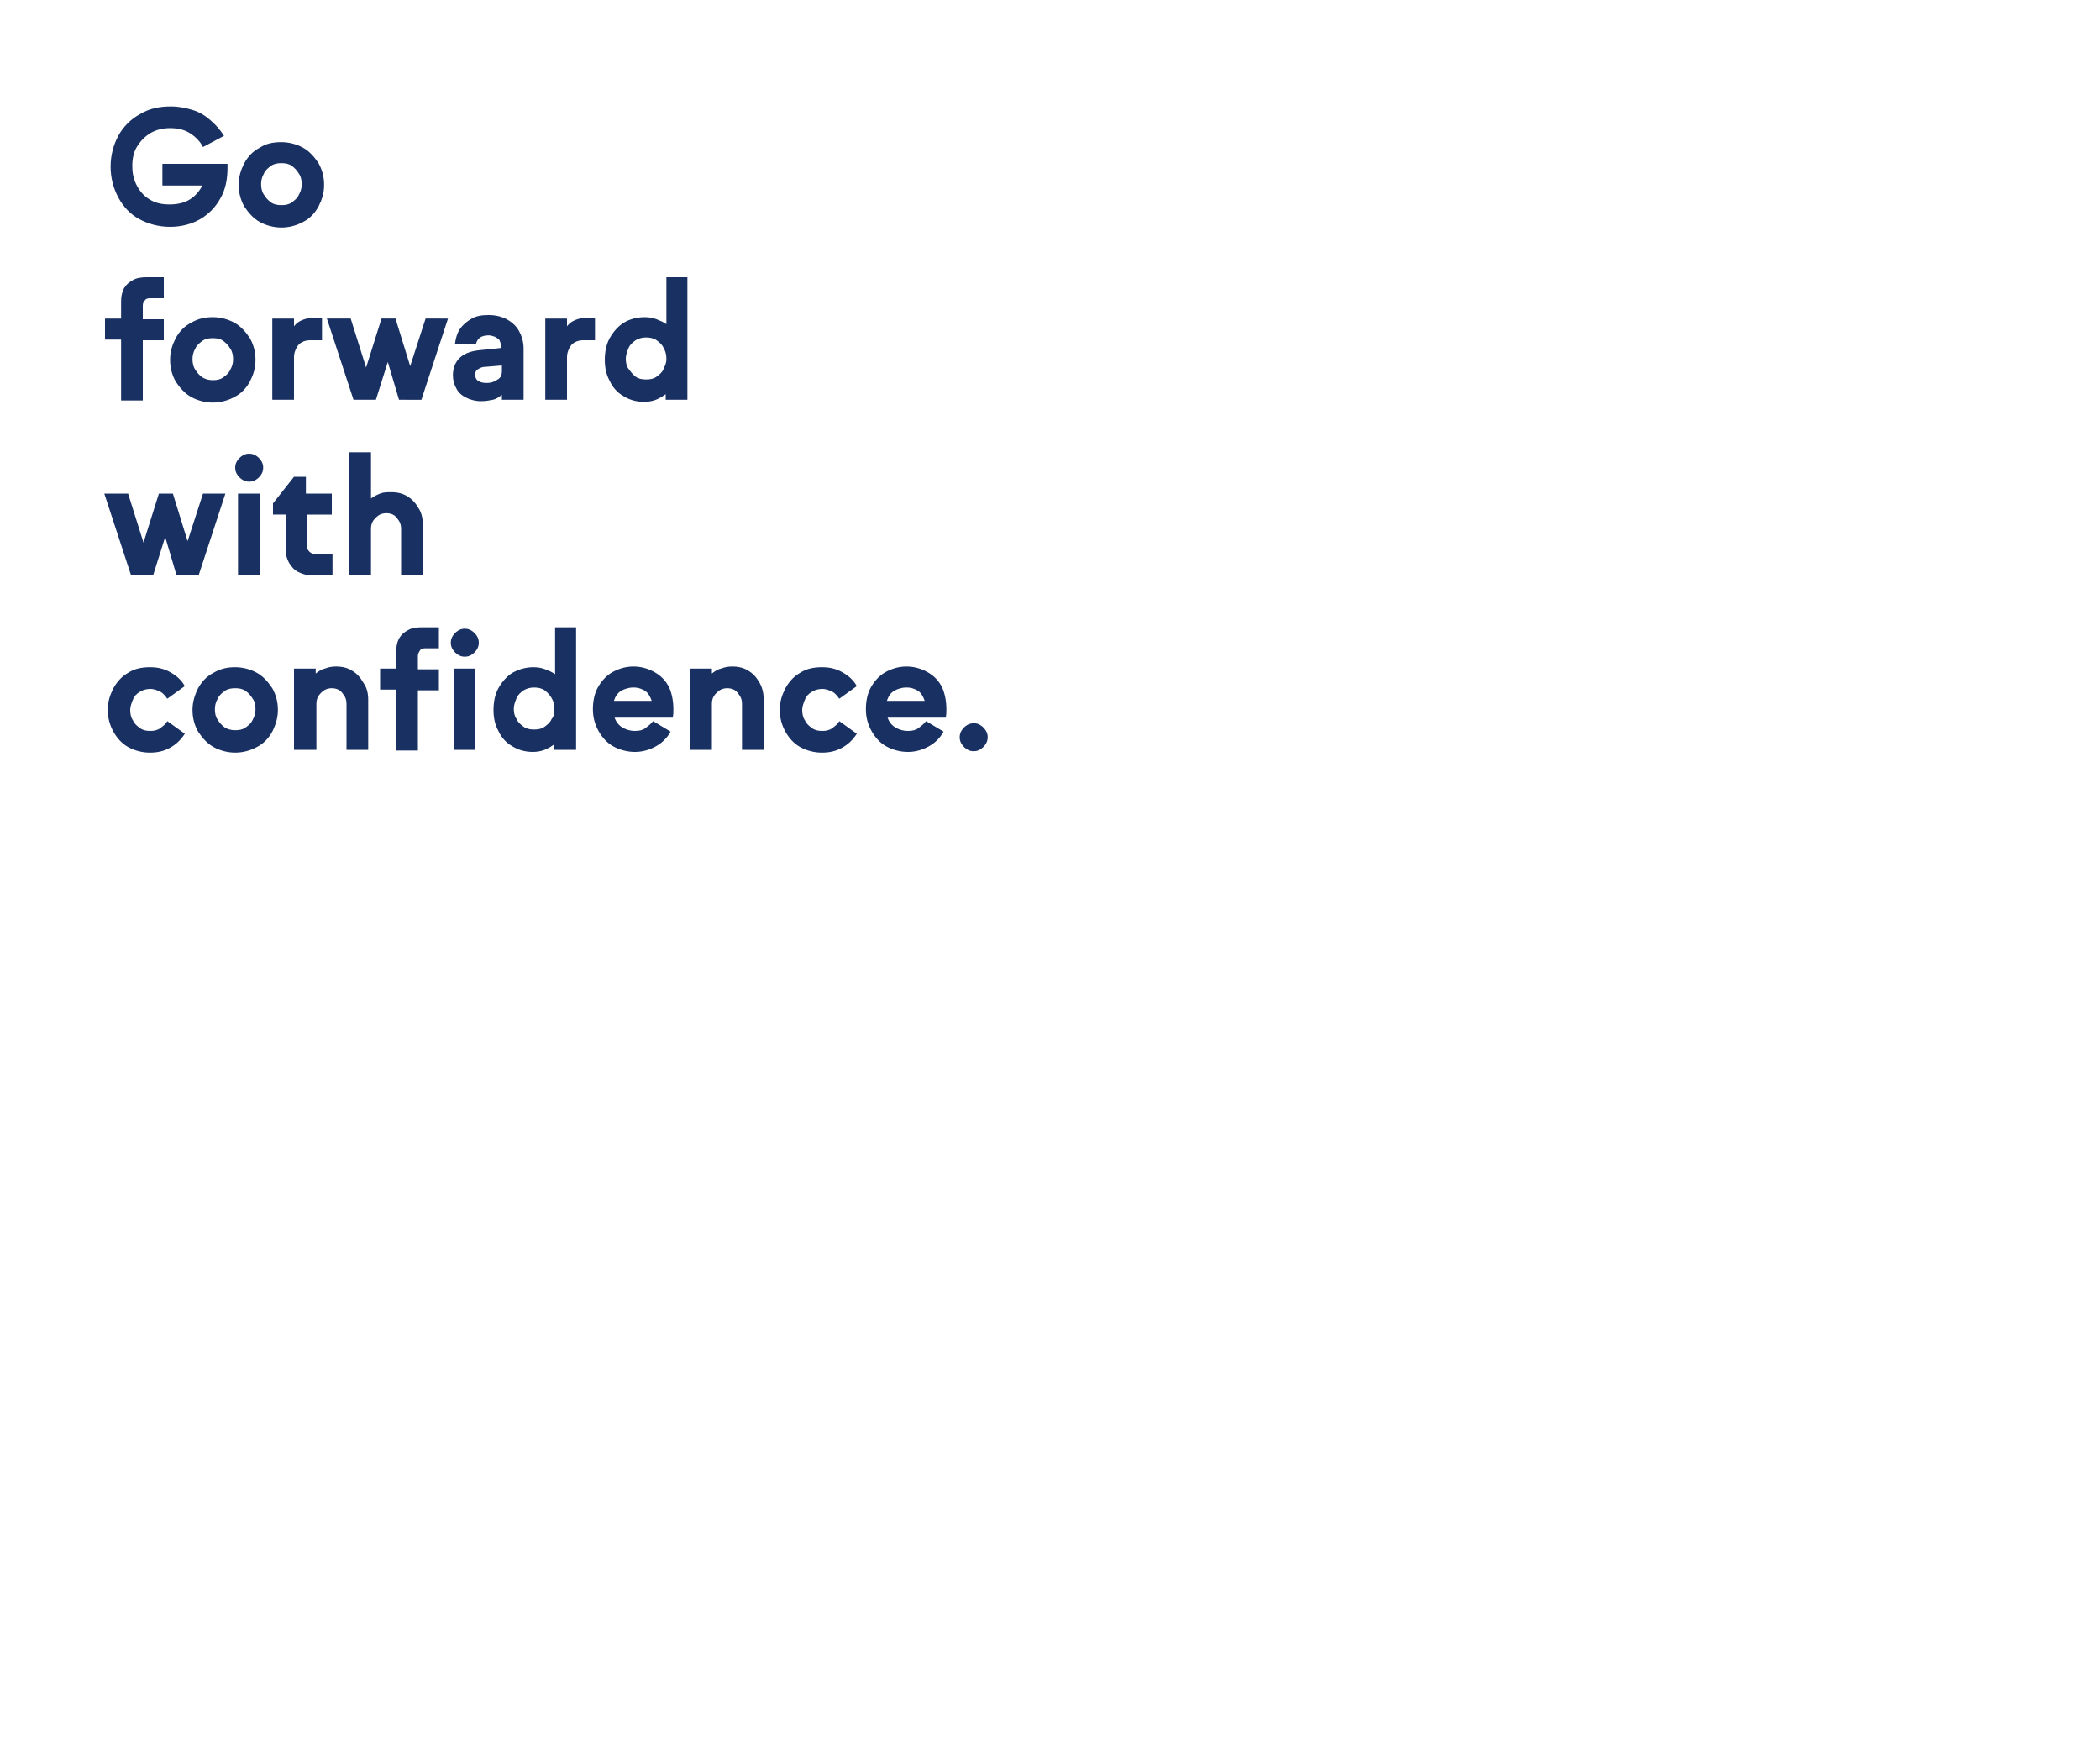 <svg baseProfile="tiny" xmlns="http://www.w3.org/2000/svg" viewBox="0 0 300 250" overflow="visible"><path fill="#193062" d="M32.5 23.4v.6c0 1.6-.3 3.1-1 4.3-.7 1.3-1.7 2.3-2.9 3s-2.7 1.1-4.3 1.1c-1.6 0-3.1-.4-4.4-1.1-1.3-.7-2.3-1.8-3-3.1-.7-1.3-1.1-2.8-1.1-4.4 0-1.6.4-3.1 1.1-4.4s1.8-2.4 3.1-3.1c1.3-.8 2.8-1.1 4.4-1.1 1.1 0 2.1.2 3.1.5s1.8.8 2.6 1.5 1.4 1.4 1.9 2.2L29 21c-.4-.8-1.1-1.5-1.9-2s-1.8-.7-2.8-.7c-1 0-1.9.2-2.8.7-.8.5-1.4 1.1-1.9 1.9-.5.8-.7 1.7-.7 2.8 0 1.1.2 2 .7 2.9s1.1 1.5 1.8 1.9c.8.5 1.7.7 2.8.7 1.1 0 2.1-.2 2.9-.7s1.4-1.2 1.8-2h-5.7v-3.1h9.3zM40.2 20.3c1.1 0 2.2.3 3.1.8.9.5 1.6 1.3 2.2 2.2.5.9.8 1.9.8 3.1s-.3 2.1-.8 3.1c-.5.9-1.2 1.7-2.2 2.2-.9.5-2 .8-3.1.8s-2.2-.3-3.1-.8c-.9-.5-1.6-1.3-2.2-2.2-.5-.9-.8-1.9-.8-3.1s.3-2.1.8-3.1c.5-.9 1.2-1.7 2.2-2.2.9-.6 1.9-.8 3.1-.8zm0 9c.6 0 1.1-.1 1.5-.4s.8-.6 1-1.1c.3-.5.4-1 .4-1.5s-.1-1.1-.4-1.5c-.3-.5-.6-.8-1-1.1s-.9-.4-1.5-.4-1.1.1-1.5.4c-.4.3-.8.6-1 1.1-.3.5-.4 1-.4 1.5s.1 1.1.4 1.5c.3.5.6.8 1 1.1.4.3.9.4 1.5.4zM17.3 48.5H15v-3h2.3v-2.4c0-.7.1-1.3.4-1.9.3-.5.7-.9 1.3-1.2.5-.3 1.2-.4 1.9-.4h2.5v3h-2c-.3 0-.6.1-.7.3-.2.2-.3.4-.3.8v1.9h3v3h-3v8.6h-3.1v-8.7zM30.4 45.3c1.1 0 2.2.3 3.1.8.9.5 1.6 1.3 2.2 2.2.5.9.8 1.9.8 3.1s-.3 2.1-.8 3.1c-.5.9-1.2 1.7-2.2 2.2-.9.5-2 .8-3.1.8s-2.2-.3-3.1-.8c-.9-.5-1.6-1.3-2.2-2.2-.5-.9-.8-1.9-.8-3.1s.3-2.1.8-3.1c.5-.9 1.2-1.7 2.2-2.2 1-.6 2-.8 3.1-.8zm0 9c.6 0 1.1-.1 1.5-.4s.8-.6 1-1.1c.3-.5.4-1 .4-1.5s-.1-1.1-.4-1.5c-.3-.5-.6-.8-1-1.1s-.9-.4-1.5-.4-1.1.1-1.5.4c-.4.3-.8.6-1 1.1-.3.5-.4 1-.4 1.5s.1 1.1.4 1.5c.3.5.6.8 1 1.1.5.3 1 .4 1.5.4zM46 45.5v3.1h-1.7c-.4 0-.9.1-1.2.3-.4.2-.6.5-.8.9-.2.4-.3.8-.3 1.2v6.1h-3.1V45.5H42v1.1c.3-.4.7-.7 1.2-.9.5-.2 1-.3 1.6-.3H46zM64 45.5l-3.8 11.6H57l-1.6-5.4-1.7 5.4h-3.2l-3.8-11.6h3.4l2.2 7 2.2-7h2l2.1 6.8 2.2-6.8H64zM74.8 49.8v7.3h-3.1v-.7c-.4.3-.8.6-1.3.7s-1 .2-1.7.2c-.8 0-1.5-.2-2.1-.5-.6-.3-1.1-.7-1.4-1.3-.3-.5-.5-1.2-.5-1.9 0-1.1.4-2 1.1-2.6.7-.6 1.7-.9 2.9-1l2.9-.3v-.2c0-.3-.1-.5-.2-.8s-.4-.4-.7-.6c-.3-.1-.6-.2-.9-.2-.5 0-.9.1-1.2.3-.3.2-.5.5-.6.9h-3c.1-.8.3-1.5.7-2.1s1-1.1 1.7-1.5c.7-.4 1.5-.5 2.4-.5 1 0 1.8.2 2.6.6.7.4 1.3.9 1.7 1.6.5.9.7 1.7.7 2.6zM71.7 53v-.8l-2.4.2c-.5 0-.8.2-1.1.4s-.3.5-.3.8.1.6.4.8c.3.2.7.3 1.2.3.7 0 1.2-.2 1.6-.5.4-.2.6-.6.6-1.2zM85 45.5v3.1h-1.7c-.4 0-.9.1-1.2.3-.4.2-.6.5-.8.9-.2.4-.3.8-.3 1.2v6.1h-3.1V45.5H81v1.1c.3-.4.7-.7 1.2-.9.5-.2 1-.3 1.6-.3H85zM98.2 39.6v17.5h-3.1v-.8c-.4.3-.9.6-1.4.8-.5.2-1.1.3-1.7.3-1.1 0-2.1-.3-2.9-.8-.9-.5-1.6-1.3-2-2.2-.5-.9-.7-1.9-.7-3s.2-2.2.7-3.1c.5-.9 1.2-1.7 2-2.2s1.9-.8 3-.8c.6 0 1.2.1 1.7.3.5.2 1 .4 1.4.7v-6.7h3zm-3 11.7c0-.6-.1-1.1-.4-1.6-.2-.5-.6-.8-1-1.1-.4-.3-1-.4-1.5-.4s-1 .1-1.5.4c-.4.3-.8.6-1 1.1s-.4 1-.4 1.5c0 .6.1 1.1.4 1.5s.6.8 1 1.1c.4.3.9.4 1.5.4s1.1-.1 1.5-.4.8-.6 1-1.1.4-.8.4-1.4zM32.2 70.5l-3.8 11.6h-3.2l-1.6-5.4-1.7 5.4h-3.2l-3.8-11.6h3.4l2.2 7 2.2-7h2l2.1 6.8 2.2-6.8h3.2zM35.6 64.8c.4 0 .7.1 1 .3.3.2.5.4.7.7s.3.6.3 1-.1.7-.3 1-.4.5-.7.7c-.3.2-.6.3-1 .3s-.7-.1-1-.3c-.3-.2-.5-.4-.7-.7s-.3-.6-.3-1 .1-.7.3-1 .4-.5.7-.7c.3-.2.6-.3 1-.3zm1.6 17.3H34V70.5h3.1v11.6zM43.8 70.5h3.6v3h-3.6v4.3c0 .4.1.7.4 1 .2.2.6.4 1 .4h2.3v3h-2.9c-.7 0-1.4-.2-2-.5-.6-.3-1-.8-1.3-1.3s-.5-1.2-.5-2v-4.9H39v-1.6l3-3.8h1.7v2.4zM60.4 74.9v7.2h-3.1v-6.6c0-.4-.1-.8-.3-1.1s-.4-.6-.7-.8c-.3-.2-.7-.3-1.1-.3-.4 0-.8.1-1.1.3-.3.2-.6.5-.8.8-.2.3-.3.7-.3 1.1v6.6h-3.1V64.6H53v6.6c.4-.3.8-.5 1.3-.7s1-.2 1.6-.2c.9 0 1.7.2 2.3.6.7.4 1.2 1 1.6 1.7.4.6.6 1.4.6 2.3zM21.4 95.3c1.1 0 2 .2 2.9.7.9.5 1.6 1.1 2.1 2l-2.5 1.8c-.3-.4-.6-.8-1-1-.4-.2-.9-.4-1.4-.4-.5 0-1 .1-1.5.4s-.8.6-1 1.1c-.2.5-.4 1-.4 1.5s.1 1.1.4 1.5c.2.5.6.8 1 1.1.4.3.9.4 1.5.4.5 0 1-.1 1.4-.4s.8-.6 1-1l2.5 1.8c-.5.8-1.2 1.5-2.1 2-.9.5-1.8.7-2.9.7-1.1 0-2.2-.3-3.1-.8-.9-.5-1.6-1.3-2.1-2.2-.5-.9-.8-1.9-.8-3.1s.3-2.1.8-3.1c.5-.9 1.2-1.7 2.1-2.2.9-.6 2-.8 3.1-.8zm12.2 0c1.1 0 2.2.3 3.1.8.9.5 1.6 1.3 2.2 2.2.5.9.8 1.9.8 3.1 0 1.1-.3 2.1-.8 3.1-.5.9-1.2 1.7-2.2 2.2-.9.5-2 .8-3.1.8s-2.2-.3-3.1-.8c-.9-.5-1.6-1.3-2.2-2.2-.5-.9-.8-1.9-.8-3.1 0-1.1.3-2.1.8-3.1.5-.9 1.2-1.7 2.2-2.2 1-.6 2-.8 3.1-.8zm0 9c.6 0 1.1-.1 1.5-.4.4-.3.8-.6 1-1.1.3-.5.4-1 .4-1.5 0-.6-.1-1.1-.4-1.5-.3-.5-.6-.8-1-1.1-.4-.3-.9-.4-1.5-.4s-1.1.1-1.5.4c-.4.3-.8.6-1 1.1-.3.5-.4 1-.4 1.5 0 .6.1 1.1.4 1.5.3.5.6.8 1 1.1.5.3 1 .4 1.5.4zm19-4.4v7.2h-3.1v-6.6c0-.4-.1-.8-.3-1.1-.2-.3-.4-.6-.7-.8s-.7-.3-1.1-.3c-.4 0-.8.1-1.1.3s-.6.5-.8.8c-.2.3-.3.7-.3 1.1v6.6H42V95.5h3.1v.7c.4-.3.8-.6 1.3-.7.5-.2 1-.3 1.6-.3.9 0 1.7.2 2.3.6.7.4 1.2 1 1.6 1.7.5.7.7 1.5.7 2.4zm4-1.4h-2.3v-3h2.3v-2.4c0-.7.1-1.3.4-1.9.3-.5.7-.9 1.3-1.2.5-.3 1.2-.4 1.9-.4h2.5v3h-2c-.3 0-.6.1-.7.3s-.3.4-.3.8v1.9h3v3h-3v8.6h-3.1v-8.7zm9.8-8.7c.4 0 .7.1 1 .3.3.2.5.4.7.7.2.3.3.6.3 1s-.1.7-.3 1c-.2.3-.4.5-.7.7-.3.2-.6.3-1 .3s-.7-.1-1-.3c-.3-.2-.5-.4-.7-.7-.2-.3-.3-.6-.3-1s.1-.7.3-1c.2-.3.4-.5.7-.7.3-.2.6-.3 1-.3zm1.5 17.3h-3.1V95.5h3.1v11.6zm14.4-17.5v17.5h-3.1v-.8c-.4.3-.9.6-1.4.8-.5.2-1.1.3-1.7.3-1.1 0-2.1-.3-2.9-.8-.9-.5-1.6-1.3-2-2.2-.5-.9-.7-1.9-.7-3s.2-2.2.7-3.1c.5-.9 1.2-1.7 2-2.2.9-.5 1.9-.8 3-.8.6 0 1.2.1 1.7.3.5.2 1 .4 1.4.7v-6.7h3zm-3.1 11.7c0-.6-.1-1.1-.4-1.6s-.6-.8-1-1.1c-.4-.3-1-.4-1.5-.4s-1 .1-1.5.4c-.4.3-.8.6-1 1.1-.2.5-.4 1-.4 1.5 0 .6.1 1.1.4 1.5.2.5.6.8 1 1.1.4.3.9.4 1.5.4s1.1-.1 1.5-.4c.4-.3.8-.6 1-1.1.3-.3.4-.8.4-1.4zm17 0c0 .4 0 .8-.1 1.2h-8.3c.2.6.6 1.1 1.1 1.4.5.3 1.1.5 1.8.5.6 0 1.1-.1 1.5-.4.4-.3.8-.6 1.1-1l2.5 1.5c-.5.9-1.2 1.6-2.1 2.1s-1.9.8-3 .8-2.2-.3-3.1-.8c-.9-.5-1.6-1.3-2.1-2.2-.5-.9-.8-1.9-.8-3.1 0-1.1.2-2.2.7-3.1.5-.9 1.2-1.7 2.1-2.2.9-.5 1.9-.8 3-.8s2.1.3 3 .8c.9.5 1.6 1.2 2.1 2.2.4.9.6 2 .6 3.1zm-8.5-1.2h5.4c-.2-.6-.5-1.1-.9-1.4-.5-.3-1-.5-1.7-.5s-1.3.2-1.8.5-.8.8-1 1.4zm21.4-.2v7.2H106v-6.6c0-.4-.1-.8-.3-1.1-.2-.3-.4-.6-.7-.8s-.7-.3-1.1-.3c-.4 0-.8.1-1.1.3s-.6.5-.8.8c-.2.3-.3.7-.3 1.1v6.6h-3.1V95.5h3.1v.7c.4-.3.8-.6 1.3-.7.5-.2 1-.3 1.6-.3.9 0 1.7.2 2.3.6.7.4 1.2 1 1.6 1.7.4.7.6 1.5.6 2.4zm8.3-4.6c1.1 0 2 .2 2.9.7.9.5 1.6 1.1 2.1 2l-2.5 1.8c-.3-.4-.6-.8-1-1-.4-.2-.9-.4-1.4-.4-.5 0-1 .1-1.5.4s-.8.6-1 1.1c-.2.5-.4 1-.4 1.5s.1 1.1.4 1.5c.2.5.6.8 1 1.1.4.3.9.4 1.5.4.5 0 1-.1 1.4-.4s.8-.6 1-1l2.5 1.8c-.5.8-1.2 1.5-2.1 2-.9.5-1.8.7-2.9.7-1.1 0-2.2-.3-3.1-.8-.9-.5-1.6-1.3-2.1-2.2-.5-.9-.8-1.9-.8-3.1s.3-2.1.8-3.1c.5-.9 1.2-1.7 2.1-2.2.9-.6 2-.8 3.1-.8zm17.8 6c0 .4 0 .8-.1 1.2h-8.3c.2.6.6 1.1 1.1 1.4.5.3 1.1.5 1.8.5.6 0 1.1-.1 1.5-.4.4-.3.8-.6 1.1-1l2.5 1.5c-.5.9-1.2 1.6-2.1 2.1s-1.9.8-3 .8-2.2-.3-3.1-.8c-.9-.5-1.6-1.3-2.1-2.2-.5-.9-.8-1.9-.8-3.1 0-1.1.2-2.2.7-3.1.5-.9 1.2-1.7 2.1-2.2.9-.5 1.9-.8 3-.8s2.1.3 3 .8c.9.5 1.6 1.2 2.1 2.2.4.9.6 2 .6 3.1zm-8.5-1.2h5.4c-.2-.6-.5-1.1-.9-1.4-.5-.3-1-.5-1.7-.5s-1.3.2-1.8.5-.8.8-1 1.4zm12.4 3.2c.4 0 .7.1 1 .3.3.2.5.4.7.7.2.3.3.6.3 1s-.1.7-.3 1c-.2.3-.4.5-.7.7-.3.2-.6.3-1 .3s-.7-.1-1-.3-.5-.4-.7-.7c-.2-.3-.3-.6-.3-1s.1-.7.3-1c.2-.3.4-.5.7-.7.3-.2.7-.3 1-.3z"/></svg>